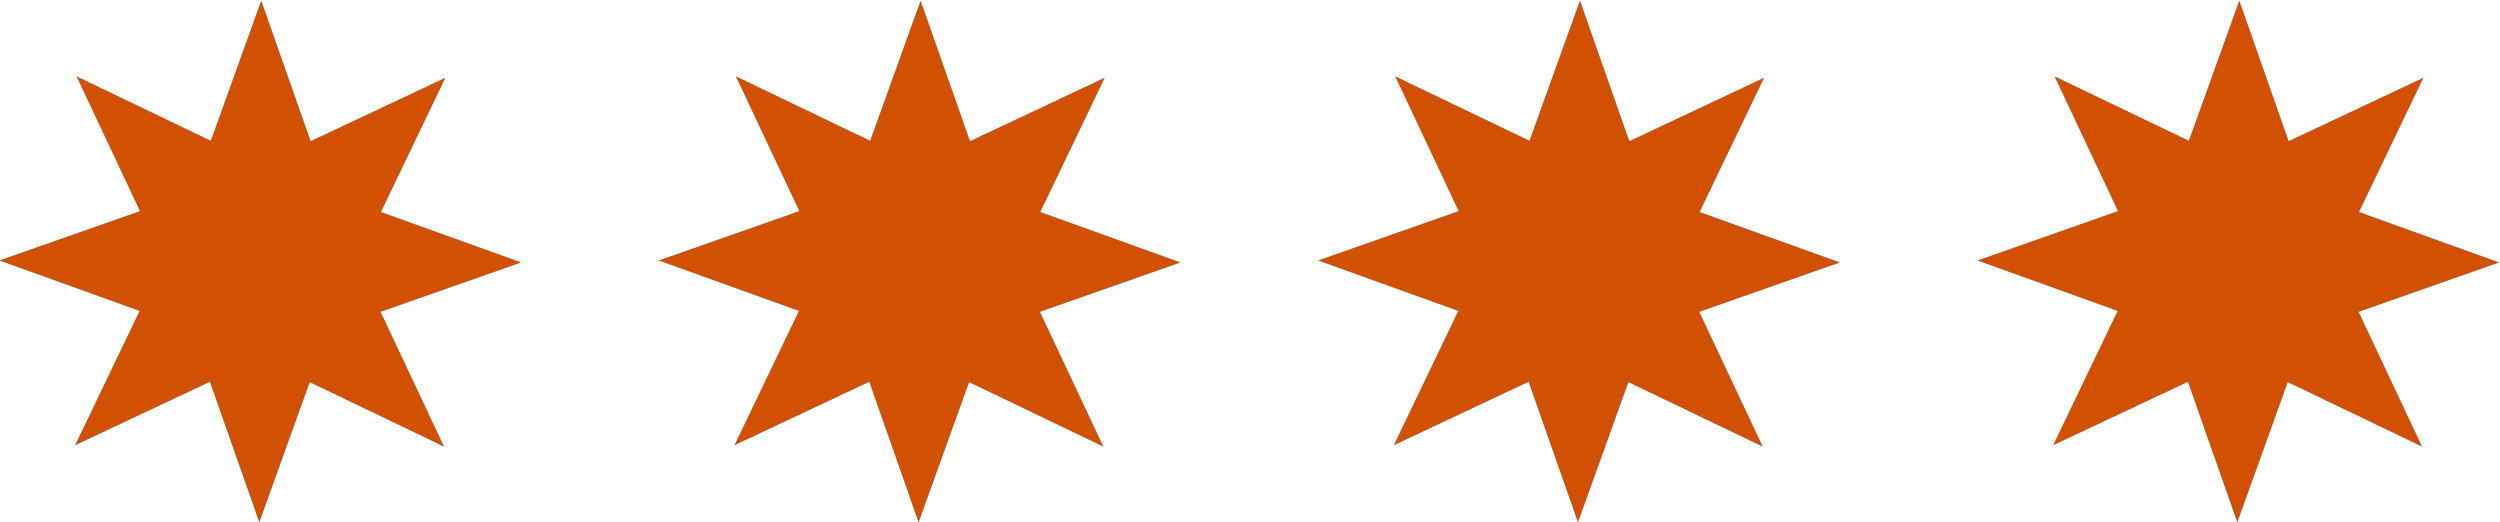 <?xml version="1.0" encoding="UTF-8" standalone="no"?>
<!-- Created with Inkscape (http://www.inkscape.org/) -->

<svg
   xmlns:dc="http://purl.org/dc/elements/1.1/"
   xmlns:cc="http://creativecommons.org/ns#"
   xmlns:rdf="http://www.w3.org/1999/02/22-rdf-syntax-ns#"
   xmlns:svg="http://www.w3.org/2000/svg"
   xmlns="http://www.w3.org/2000/svg"
   xmlns:sodipodi="http://sodipodi.sourceforge.net/DTD/sodipodi-0.dtd"
   xmlns:inkscape="http://www.inkscape.org/namespaces/inkscape"
   width="200.746mm"
   height="41.913mm"
   viewBox="0 0 711.306 148.51"
   id="svg2"
   version="1.1"
   inkscape:version="0.91 r13725"
   sodipodi:docname="1.svg">
  <defs
     id="defs4" />
  <sodipodi:namedview
     id="base"
     pagecolor="#ffffff"
     bordercolor="#666666"
     borderopacity="1.0"
     inkscape:pageopacity="0.0"
     inkscape:pageshadow="2"
     inkscape:zoom="0.35"
     inkscape:cx="236.36721"
     inkscape:cy="-358.63278"
     inkscape:document-units="px"
     inkscape:current-layer="layer1"
     showgrid="false"
     fit-margin-top="0"
     fit-margin-left="0"
     fit-margin-right="0"
     fit-margin-bottom="0"
     inkscape:window-width="1280"
     inkscape:window-height="909"
     inkscape:window-x="0"
     inkscape:window-y="1"
     inkscape:window-maximized="1" />
  <g
     inkscape:label="Calque 1"
     inkscape:groupmode="layer"
     id="layer1"
     transform="translate(-18.633,-25.219)">
    <path
       sodipodi:type="star"
       style="opacity:0.99;fill:#d24f00;fill-opacity:1;fill-rule:evenodd;stroke:#000000;stroke-width:0.217;stroke-miterlimit:4;stroke-dasharray:none;stroke-dashoffset:0;stroke-opacity:1"
       id="path4138"
       sodipodi:sides="8"
       sodipodi:cx="370"
       sodipodi:cy="379.50507"
       sodipodi:r1="375.35977"
       sodipodi:r2="187.67989"
       sodipodi:arg1="1.1441688"
       sodipodi:arg2="1.5368679"
       inkscape:flatsided="false"
       inkscape:rounded="0"
       inkscape:randomized="0"
       d="M 525.325,721.22 376.366,567.077 238.202,730.965 241.868,516.64 28.285,534.83 182.428,385.872 18.54,247.707 232.865,251.373 214.675,37.79 363.634,191.933 501.798,28.045 498.132,242.37 711.715,224.18 557.572,373.139 721.46,511.303 507.135,507.637 Z"
       transform="matrix(0.081,0.18,0.18,-0.081,-5.594,63.751)" />
    <path
       transform="matrix(0.081,0.18,0.18,-0.081,369.603,63.751)"
       d="M 525.325,721.22 376.366,567.077 238.202,730.965 241.868,516.64 28.285,534.83 182.428,385.872 18.54,247.707 232.865,251.373 214.675,37.79 363.634,191.933 501.798,28.045 498.132,242.37 711.715,224.18 557.572,373.139 721.46,511.303 507.135,507.637 Z"
       inkscape:randomized="0"
       inkscape:rounded="0"
       inkscape:flatsided="false"
       sodipodi:arg2="1.5368679"
       sodipodi:arg1="1.1441688"
       sodipodi:r2="187.67989"
       sodipodi:r1="375.35977"
       sodipodi:cy="379.50507"
       sodipodi:cx="370"
       sodipodi:sides="8"
       id="path4140"
       style="opacity:0.99;fill:#d24f00;fill-opacity:1;fill-rule:evenodd;stroke:#000000;stroke-width:0.217;stroke-miterlimit:4;stroke-dasharray:none;stroke-dashoffset:0;stroke-opacity:1"
       sodipodi:type="star" />
    <path
       sodipodi:type="star"
       style="opacity:0.99;fill:#d24f00;fill-opacity:1;fill-rule:evenodd;stroke:#000000;stroke-width:0.217;stroke-miterlimit:4;stroke-dasharray:none;stroke-dashoffset:0;stroke-opacity:1"
       id="path4142"
       sodipodi:sides="8"
       sodipodi:cx="370"
       sodipodi:cy="379.50507"
       sodipodi:r1="375.35977"
       sodipodi:r2="187.67989"
       sodipodi:arg1="1.1441688"
       sodipodi:arg2="1.5368679"
       inkscape:flatsided="false"
       inkscape:rounded="0"
       inkscape:randomized="0"
       d="M 525.325,721.22 376.366,567.077 238.202,730.965 241.868,516.64 28.285,534.83 182.428,385.872 18.54,247.707 232.865,251.373 214.675,37.79 363.634,191.933 501.798,28.045 498.132,242.37 711.715,224.18 557.572,373.139 721.46,511.303 507.135,507.637 Z"
       transform="matrix(0.081,0.18,0.18,-0.081,182.005,63.751)" />
    <path
       sodipodi:type="star"
       style="opacity:0.99;fill:#d24f00;fill-opacity:1;fill-rule:evenodd;stroke:#000000;stroke-width:0.217;stroke-miterlimit:4;stroke-dasharray:none;stroke-dashoffset:0;stroke-opacity:1"
       id="path4152"
       sodipodi:sides="8"
       sodipodi:cx="370"
       sodipodi:cy="379.50507"
       sodipodi:r1="375.35977"
       sodipodi:r2="187.67989"
       sodipodi:arg1="1.1441688"
       sodipodi:arg2="1.5368679"
       inkscape:flatsided="false"
       inkscape:rounded="0"
       inkscape:randomized="0"
       d="M 525.325,721.22 376.366,567.077 238.202,730.965 241.868,516.64 28.285,534.83 182.428,385.872 18.54,247.707 232.865,251.373 214.675,37.79 363.634,191.933 501.798,28.045 498.132,242.37 711.715,224.18 557.572,373.139 721.46,511.303 507.135,507.637 Z"
       transform="matrix(0.081,0.18,0.18,-0.081,557.202,63.751)" />
  </g>
</svg>
